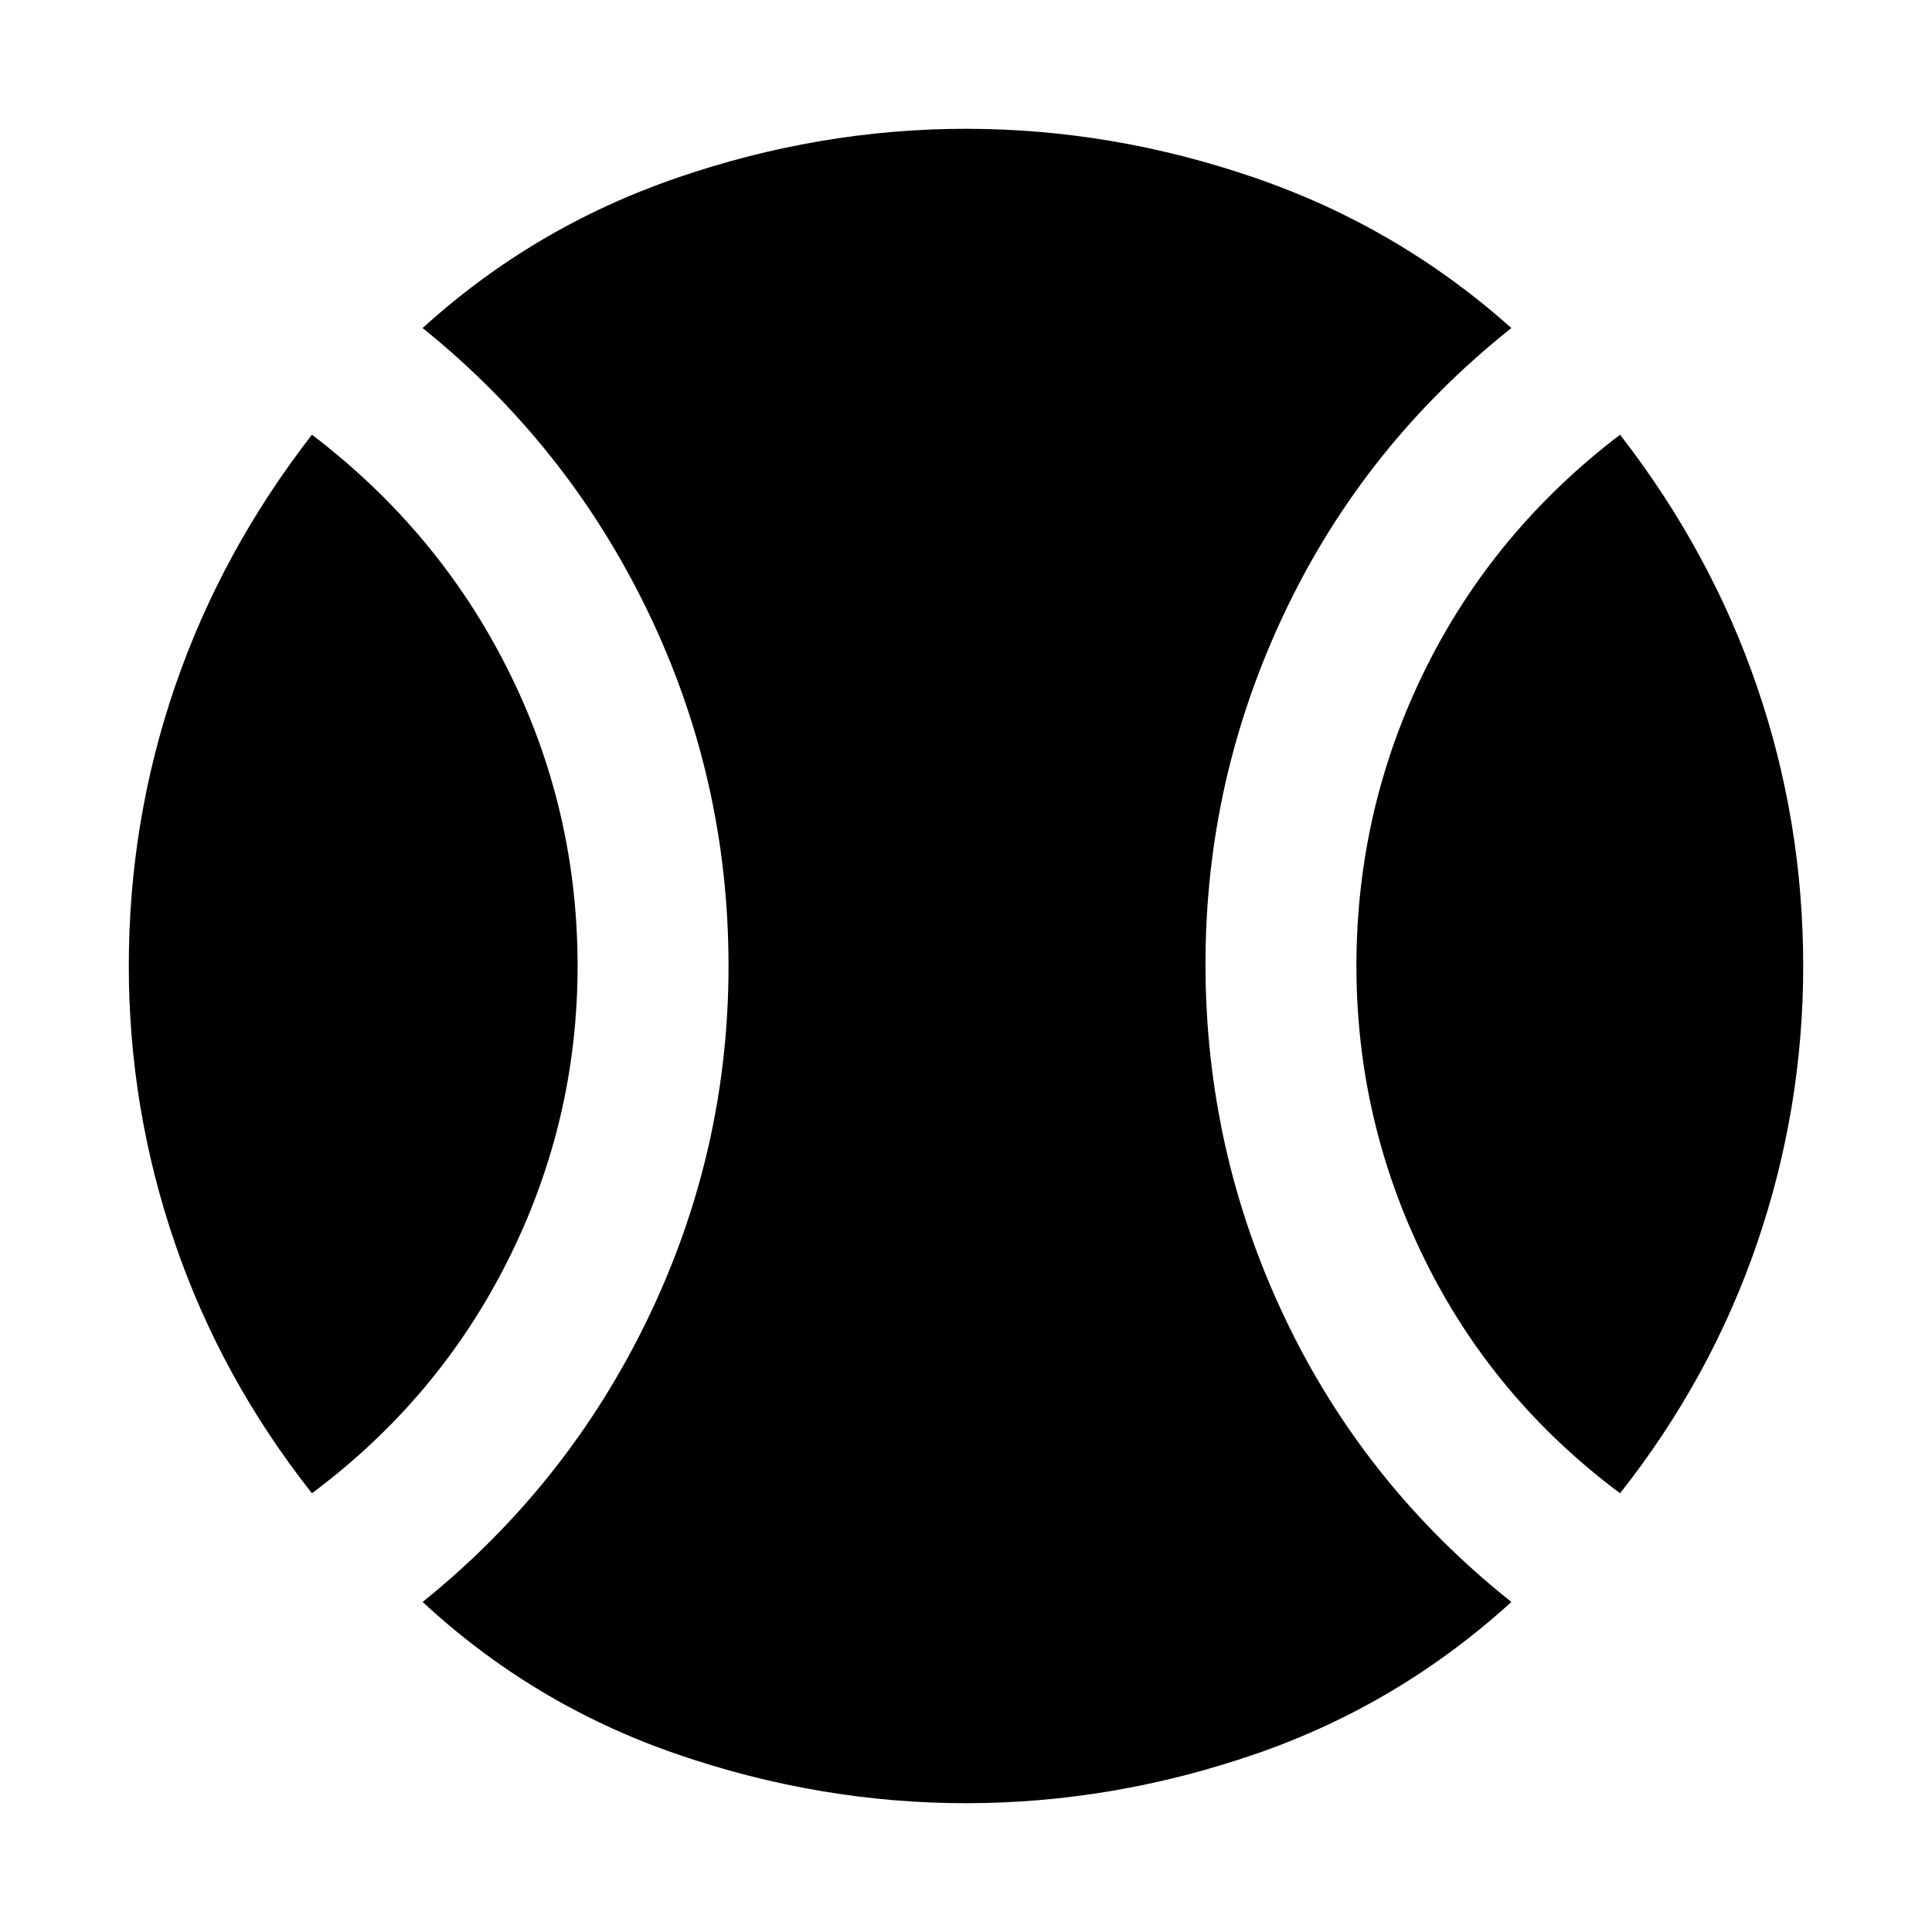 <svg xmlns="http://www.w3.org/2000/svg" height="48" width="48"><path d="M7.75 37.1Q5.5 34.25 4.35 30.9Q3.2 27.55 3.2 24Q3.2 20.4 4.35 17.05Q5.5 13.7 7.75 10.8Q10.9 13.2 12.625 16.65Q14.35 20.1 14.35 24Q14.35 27.85 12.625 31.3Q10.9 34.75 7.75 37.1ZM24 44.8Q20.35 44.8 16.8 43.575Q13.25 42.35 10.5 39.8Q14.1 36.9 16.1 32.75Q18.1 28.6 18.1 24Q18.1 19.35 16.1 15.2Q14.1 11.05 10.5 8.15Q13.25 5.65 16.8 4.425Q20.35 3.2 24 3.2Q27.65 3.2 31.2 4.425Q34.75 5.65 37.55 8.15Q33.9 11.05 31.925 15.2Q29.95 19.35 29.95 23.95Q29.95 28.6 31.925 32.75Q33.9 36.9 37.55 39.8Q34.75 42.35 31.2 43.575Q27.65 44.8 24 44.8ZM40.25 37.1Q37.1 34.75 35.4 31.3Q33.7 27.85 33.7 24Q33.7 20.1 35.4 16.65Q37.1 13.2 40.25 10.8Q42.5 13.7 43.65 17.05Q44.8 20.4 44.8 24Q44.8 27.55 43.65 30.9Q42.5 34.25 40.25 37.1Z"/></svg>